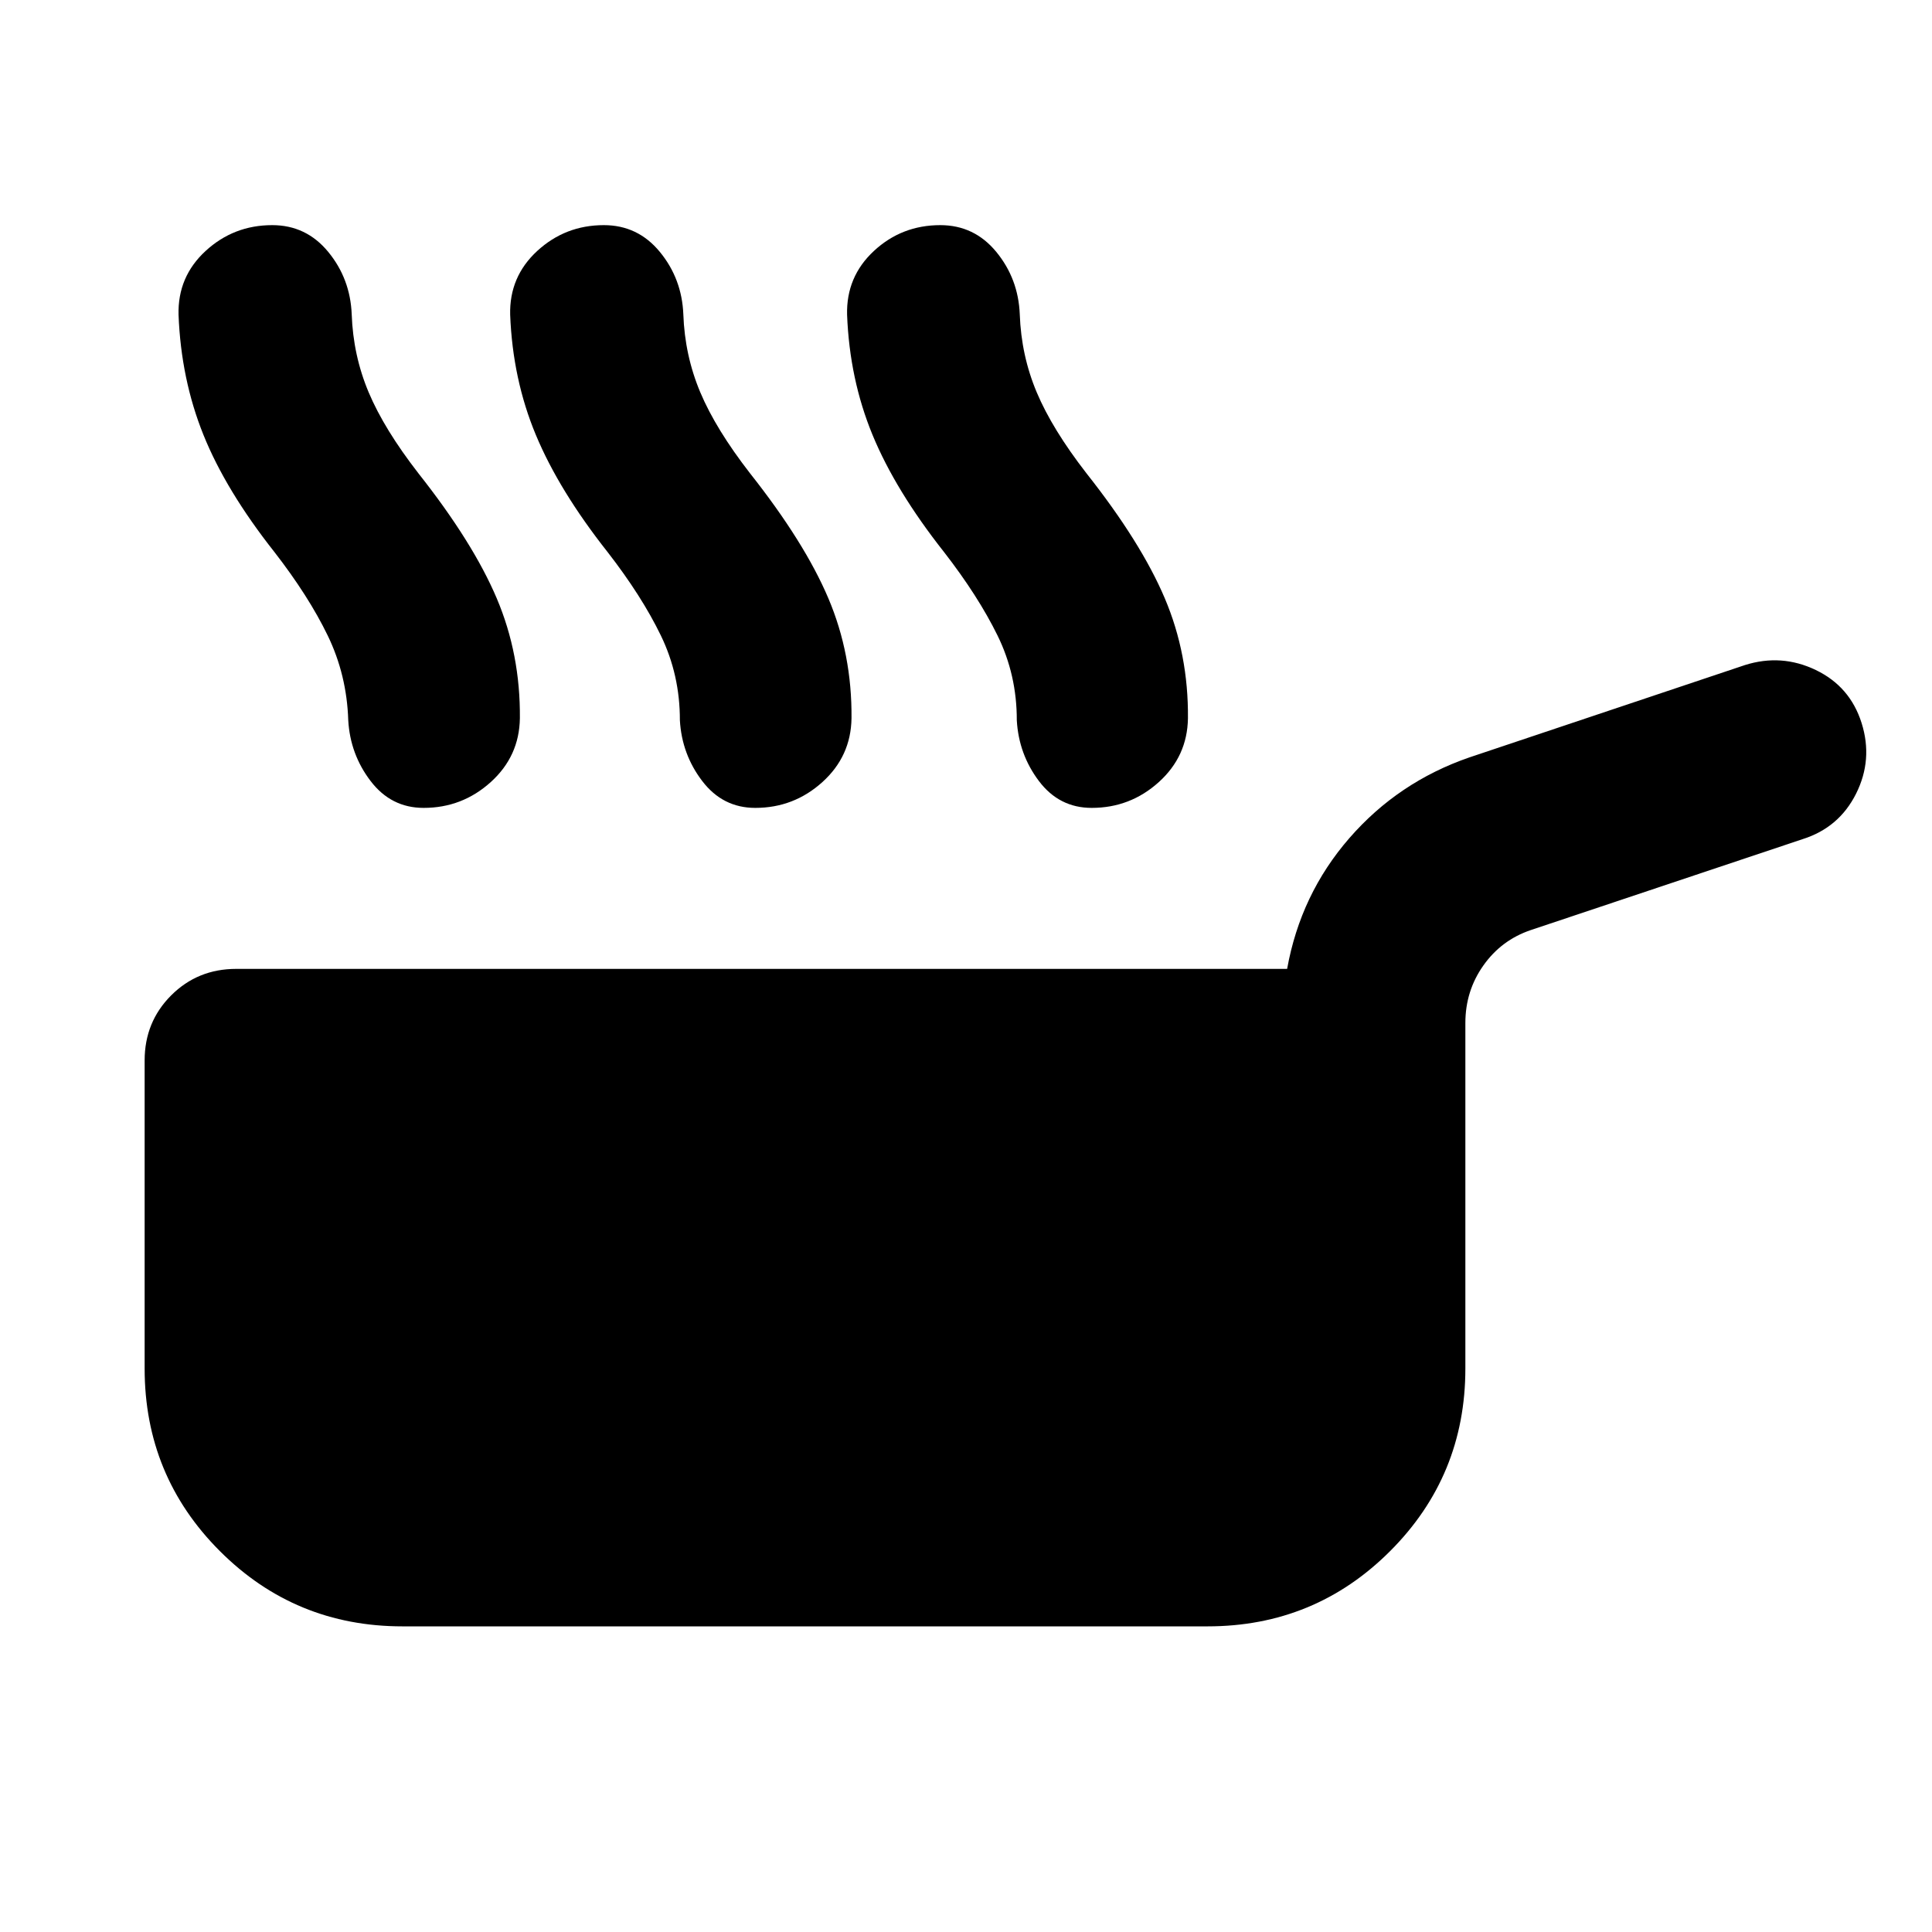 <svg xmlns="http://www.w3.org/2000/svg" height="24" viewBox="0 -960 960 960" width="24"><path d="M200-151.869q-53.348 0-90.739-37.392Q71.869-226.652 71.869-280v-153.065q0-19.152 13.174-32.326t32.327-13.174h522.195q6.674-37.109 30.946-65 24.272-27.892 59.62-40.087l136.956-45.892q18.152-5.717 35.185 2.479 17.032 8.195 22.75 26.348 5.717 18.152-2.739 35.065-8.457 16.913-26.609 22.63l-135.043 45.174q-14.631 4.957-23.566 17.609-8.934 12.652-8.934 28.522V-280q0 53.348-37.392 90.739-37.391 37.392-90.739 37.392H200Zm-63.674-533.87q-24.087-30.522-35.228-58.163-11.142-27.642-12.38-59.685-.48-18.913 13.456-31.728 13.935-12.816 33.087-12.816 16.913 0 27.848 13.316 10.934 13.315 11.652 30.989.717 20.478 8.435 38.793 7.717 18.316 24.717 40.229 27.13 34.326 38.913 62.108 11.783 27.783 11.5 59.587-.283 18.913-14.478 31.729-14.196 12.815-33.348 12.815-16.152 0-26.326-13.315-10.174-13.316-11.131-30.229-.717-22.521-10.217-42.119t-26.5-41.511Zm165.543 0q-24.087-30.522-35.608-58.163-11.522-27.642-12.761-59.685-.478-18.913 13.456-31.728 13.935-12.816 33.087-12.816 16.914 0 27.848 13.316 10.935 13.315 11.653 30.989.717 20.478 8.434 38.793 7.718 18.316 24.718 40.229 27.13 34.326 38.913 62.108 11.782 27.783 11.5 59.587-.283 18.913-14.479 31.729-14.195 12.815-33.347 12.815-16.153 0-26.327-13.315-10.174-13.316-11.13-30.229.043-22.521-9.457-42.119t-26.5-41.511Zm167.174 0q-24.086-30.522-35.489-58.163-11.402-27.642-12.641-59.685-.478-18.913 13.337-31.728 13.815-12.816 32.968-12.816 16.913 0 27.847 13.316Q506-821.5 506.718-803.826q.717 20.478 8.434 38.793 7.718 18.316 24.718 40.229 27.13 34.326 38.913 62.108 11.782 27.783 11.5 59.587-.283 18.913-14.478 31.729-14.196 12.815-33.348 12.815-16.153 0-26.207-13.315-10.054-13.316-11.011-30.229.044-22.521-9.576-42.119-9.62-19.598-26.62-41.511Z"/></svg>